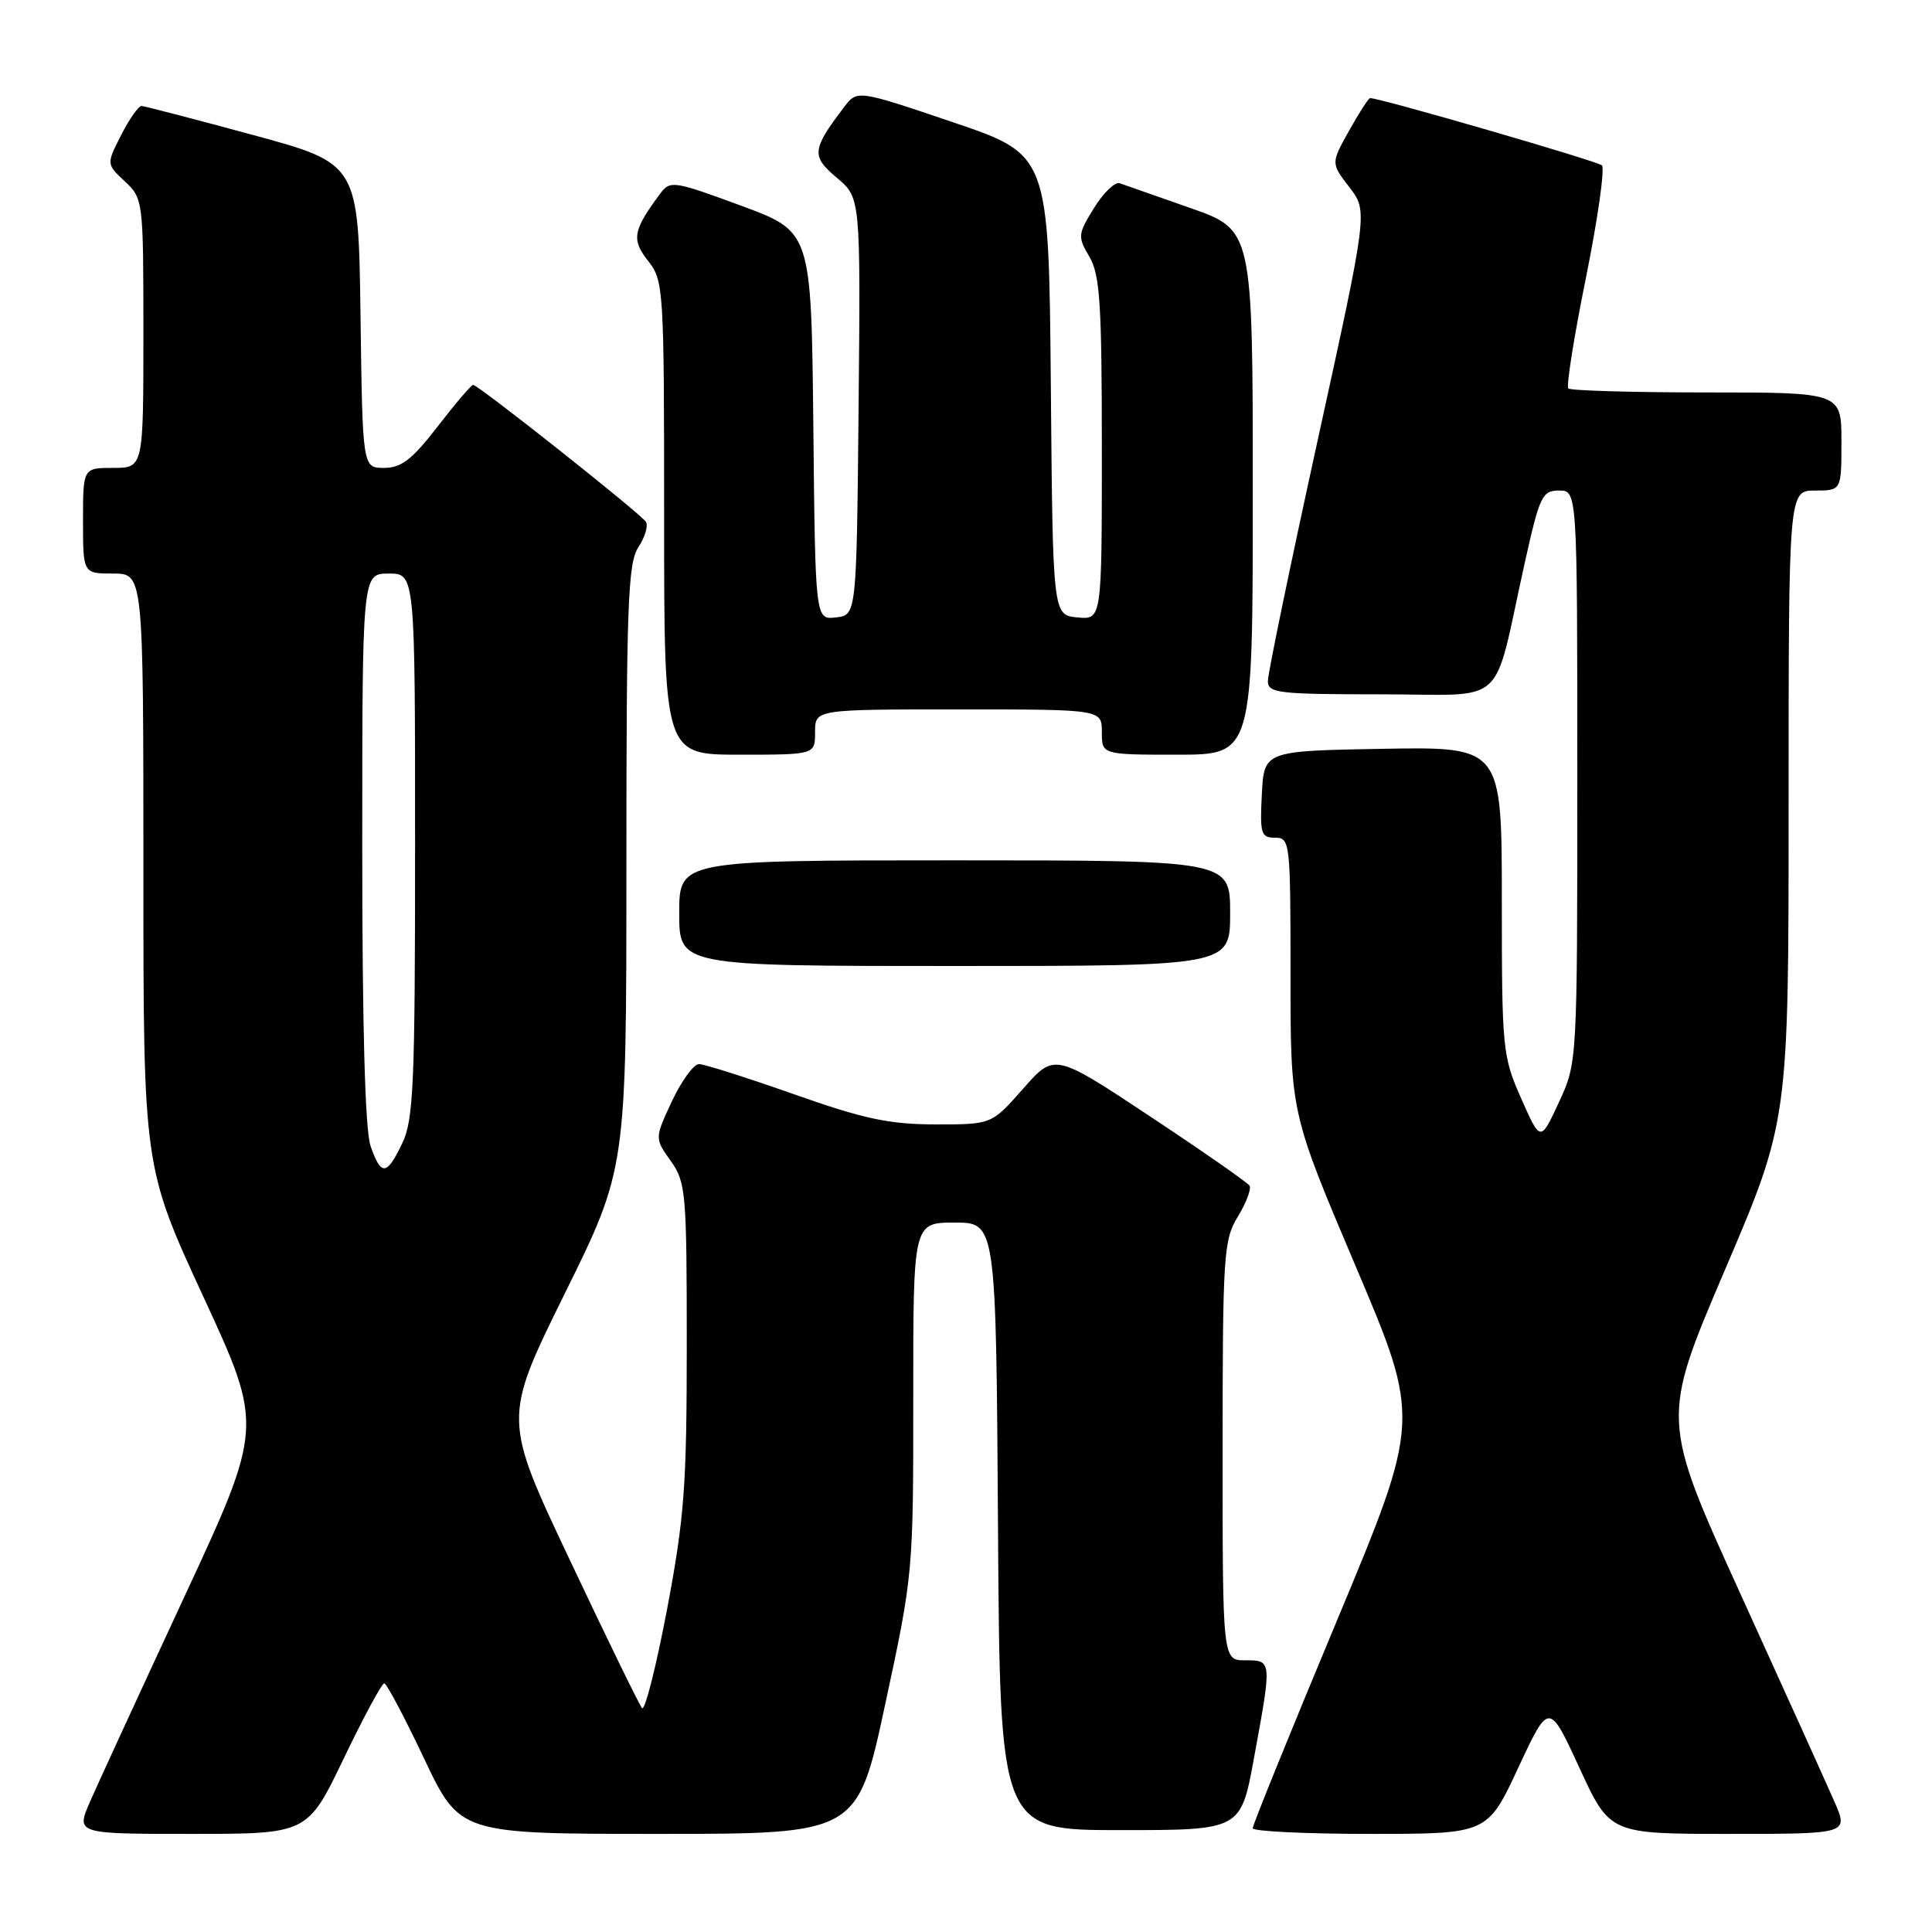 <?xml version="1.0" encoding="UTF-8" standalone="no"?>
<!DOCTYPE svg PUBLIC "-//W3C//DTD SVG 1.1//EN" "http://www.w3.org/Graphics/SVG/1.1/DTD/svg11.dtd" >
<svg xmlns="http://www.w3.org/2000/svg" xmlns:xlink="http://www.w3.org/1999/xlink" version="1.1" viewBox="0 0 256 256">
 <g >
 <path fill="currentColor"
d=" M 45.55 233.00 C 48.19 227.50 50.61 223.02 50.92 223.05 C 51.24 223.08 53.62 227.58 56.21 233.05 C 60.93 243.00 60.93 243.00 87.27 243.00 C 113.61 243.00 113.61 243.00 117.31 225.75 C 120.99 208.64 121.02 208.31 121.01 185.25 C 121.00 162.00 121.00 162.00 126.49 162.00 C 131.98 162.00 131.98 162.00 132.24 202.25 C 132.50 242.50 132.50 242.50 148.45 242.50 C 164.41 242.50 164.41 242.50 166.15 233.00 C 168.55 219.94 168.56 220.00 165.00 220.00 C 162.00 220.00 162.00 220.00 162.00 192.25 C 162.01 166.18 162.13 164.30 164.03 161.19 C 165.14 159.37 165.83 157.53 165.57 157.11 C 165.31 156.69 159.38 152.56 152.41 147.94 C 139.72 139.53 139.72 139.53 135.56 144.27 C 131.39 149.00 131.39 149.00 123.95 148.99 C 117.83 148.98 114.48 148.27 105.20 144.99 C 98.98 142.80 93.32 141.00 92.62 141.00 C 91.92 141.00 90.31 143.21 89.04 145.91 C 86.74 150.83 86.74 150.83 88.87 153.82 C 90.88 156.64 91.00 157.98 91.00 178.12 C 91.00 196.93 90.69 201.05 88.38 213.29 C 86.93 220.91 85.44 226.78 85.07 226.33 C 84.69 225.87 80.39 217.06 75.52 206.74 C 66.65 187.99 66.65 187.99 74.82 171.43 C 83.00 154.88 83.00 154.88 83.00 114.91 C 83.00 80.09 83.20 74.62 84.59 72.51 C 85.46 71.18 85.91 69.67 85.59 69.15 C 84.93 68.08 63.38 51.00 62.69 51.00 C 62.45 51.00 60.33 53.48 58.00 56.50 C 54.61 60.89 53.18 62.00 50.90 62.00 C 48.04 62.00 48.04 62.00 47.77 41.84 C 47.50 21.68 47.50 21.68 33.50 17.88 C 25.80 15.79 19.17 14.07 18.77 14.04 C 18.37 14.02 17.15 15.74 16.07 17.87 C 14.09 21.74 14.09 21.74 16.55 24.04 C 18.97 26.32 19.00 26.54 19.00 44.17 C 19.00 62.00 19.00 62.00 15.00 62.00 C 11.00 62.00 11.00 62.00 11.00 69.00 C 11.00 76.00 11.00 76.00 15.00 76.00 C 19.00 76.00 19.00 76.00 19.00 115.31 C 19.00 154.62 19.00 154.62 26.95 171.83 C 34.90 189.04 34.90 189.04 24.34 211.77 C 18.53 224.27 12.94 236.41 11.92 238.75 C 10.07 243.00 10.07 243.00 25.41 243.00 C 40.75 243.00 40.75 243.00 45.55 233.00 Z  M 201.17 234.25 C 205.25 225.50 205.25 225.50 209.28 234.25 C 213.31 243.00 213.31 243.00 229.12 243.00 C 244.93 243.00 244.93 243.00 243.08 238.75 C 242.06 236.41 236.47 224.06 230.66 211.29 C 220.10 188.08 220.10 188.08 228.55 168.30 C 237.00 148.51 237.00 148.51 237.00 106.75 C 237.00 65.00 237.00 65.00 240.50 65.00 C 244.00 65.00 244.00 65.00 244.00 58.50 C 244.00 52.00 244.00 52.00 226.17 52.00 C 216.36 52.00 208.10 51.76 207.81 51.47 C 207.52 51.19 208.57 44.57 210.15 36.78 C 211.72 28.99 212.67 22.29 212.26 21.91 C 211.65 21.34 182.90 13.00 181.55 13.00 C 181.34 13.00 180.09 14.94 178.76 17.32 C 176.35 21.63 176.35 21.63 178.80 24.81 C 181.25 27.99 181.25 27.99 174.62 58.24 C 170.97 74.88 167.99 89.29 168.00 90.25 C 168.00 91.84 169.38 92.00 182.96 92.00 C 200.05 92.00 197.69 94.14 202.00 74.75 C 204.01 65.70 204.34 65.00 206.58 65.00 C 209.00 65.00 209.00 65.00 209.00 102.90 C 209.00 140.80 209.00 140.80 206.56 146.07 C 204.12 151.33 204.12 151.33 201.56 145.54 C 199.09 139.95 199.00 139.07 199.00 119.35 C 199.00 98.95 199.00 98.95 183.25 99.22 C 167.50 99.50 167.50 99.50 167.20 105.25 C 166.93 110.48 167.09 111.00 168.95 111.00 C 170.94 111.00 171.00 111.52 171.00 129.23 C 171.00 147.45 171.00 147.45 179.63 167.78 C 188.26 188.11 188.26 188.11 177.12 214.81 C 170.99 229.49 165.98 241.84 165.99 242.25 C 165.99 242.66 173.00 243.00 181.55 243.00 C 197.09 243.00 197.09 243.00 201.17 234.25 Z  M 163.00 121.00 C 163.00 114.00 163.00 114.00 126.50 114.00 C 90.00 114.00 90.00 114.00 90.00 121.00 C 90.00 128.00 90.00 128.00 126.50 128.00 C 163.00 128.00 163.00 128.00 163.00 121.00 Z  M 108.00 97.00 C 108.00 94.00 108.00 94.00 127.00 94.00 C 146.00 94.00 146.00 94.00 146.00 97.00 C 146.00 100.00 146.00 100.00 156.00 100.00 C 166.00 100.00 166.00 100.00 166.00 65.23 C 166.00 30.47 166.00 30.47 157.75 27.57 C 153.21 25.98 148.99 24.49 148.37 24.28 C 147.75 24.06 146.22 25.53 144.97 27.55 C 142.81 31.05 142.78 31.35 144.35 34.02 C 145.75 36.39 146.00 40.21 146.00 59.47 C 146.00 82.13 146.00 82.13 142.75 81.81 C 139.50 81.50 139.50 81.50 139.24 51.00 C 138.97 20.50 138.97 20.50 126.28 16.20 C 113.58 11.90 113.58 11.90 111.84 14.20 C 107.56 19.83 107.48 20.69 110.88 23.55 C 114.03 26.20 114.03 26.20 113.77 53.85 C 113.50 81.50 113.50 81.50 110.77 81.81 C 108.03 82.13 108.03 82.13 107.77 56.41 C 107.50 30.68 107.50 30.68 98.18 27.25 C 89.24 23.95 88.80 23.89 87.48 25.66 C 83.86 30.53 83.64 31.73 85.87 34.56 C 87.94 37.19 88.00 38.15 88.00 68.63 C 88.00 100.00 88.00 100.00 98.00 100.00 C 108.00 100.00 108.00 100.00 108.00 97.00 Z  M 49.10 151.85 C 48.38 149.79 48.00 136.16 48.00 112.35 C 48.00 76.00 48.00 76.00 51.50 76.00 C 55.00 76.00 55.00 76.00 55.00 111.97 C 55.00 143.63 54.80 148.36 53.31 151.47 C 51.24 155.81 50.50 155.88 49.10 151.85 Z "/>
</g>
</svg>
